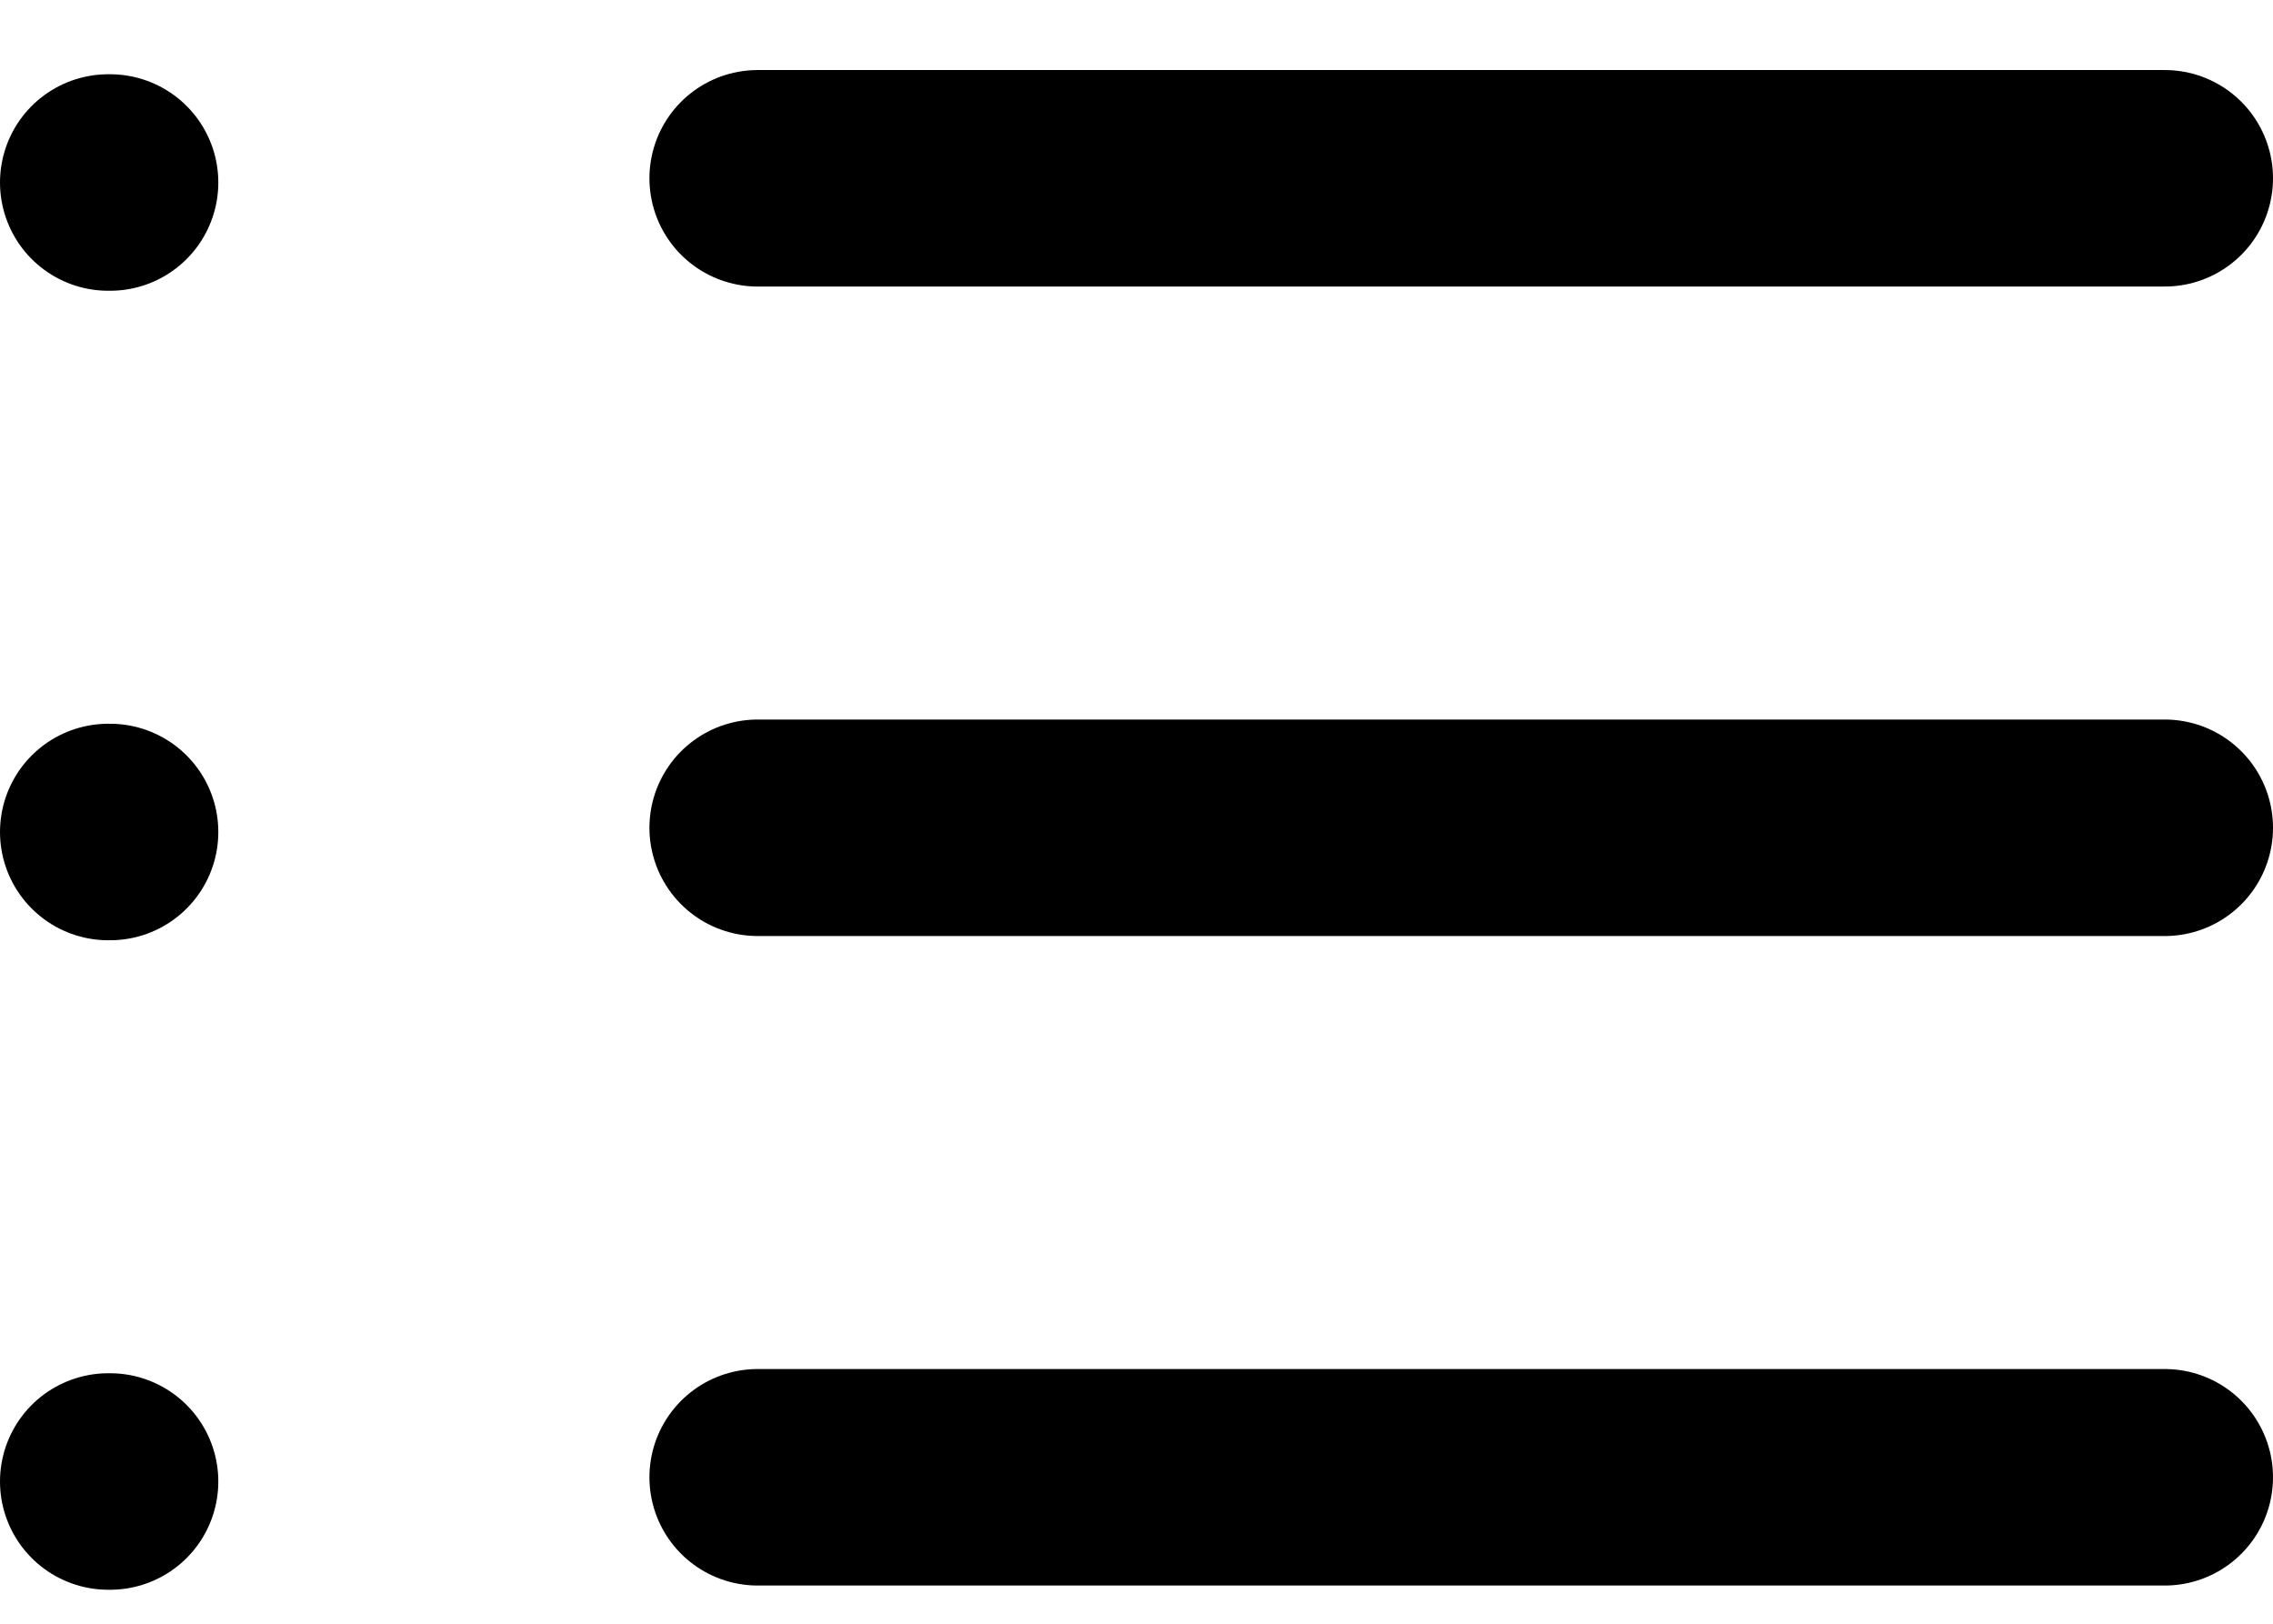 <svg width="21" height="15" viewBox="0 0 21 15" fill="none" xmlns="http://www.w3.org/2000/svg">
<path d="M7 1.647H20" stroke="black" stroke-width="2" stroke-linecap="round" stroke-linejoin="round"/>
<path d="M7 7.647H20" stroke="black" stroke-width="2" stroke-linecap="round" stroke-linejoin="round"/>
<path d="M7 13.647H20" stroke="black" stroke-width="2" stroke-linecap="round" stroke-linejoin="round"/>
<path d="M1 1.686H1.017" stroke="black" stroke-width="2" stroke-linecap="round" stroke-linejoin="round"/>
<path d="M1 7.686H1.017" stroke="black" stroke-width="2" stroke-linecap="round" stroke-linejoin="round"/>
<path d="M1 13.686H1.017" stroke="black" stroke-width="2" stroke-linecap="round" stroke-linejoin="round"/>
</svg>
